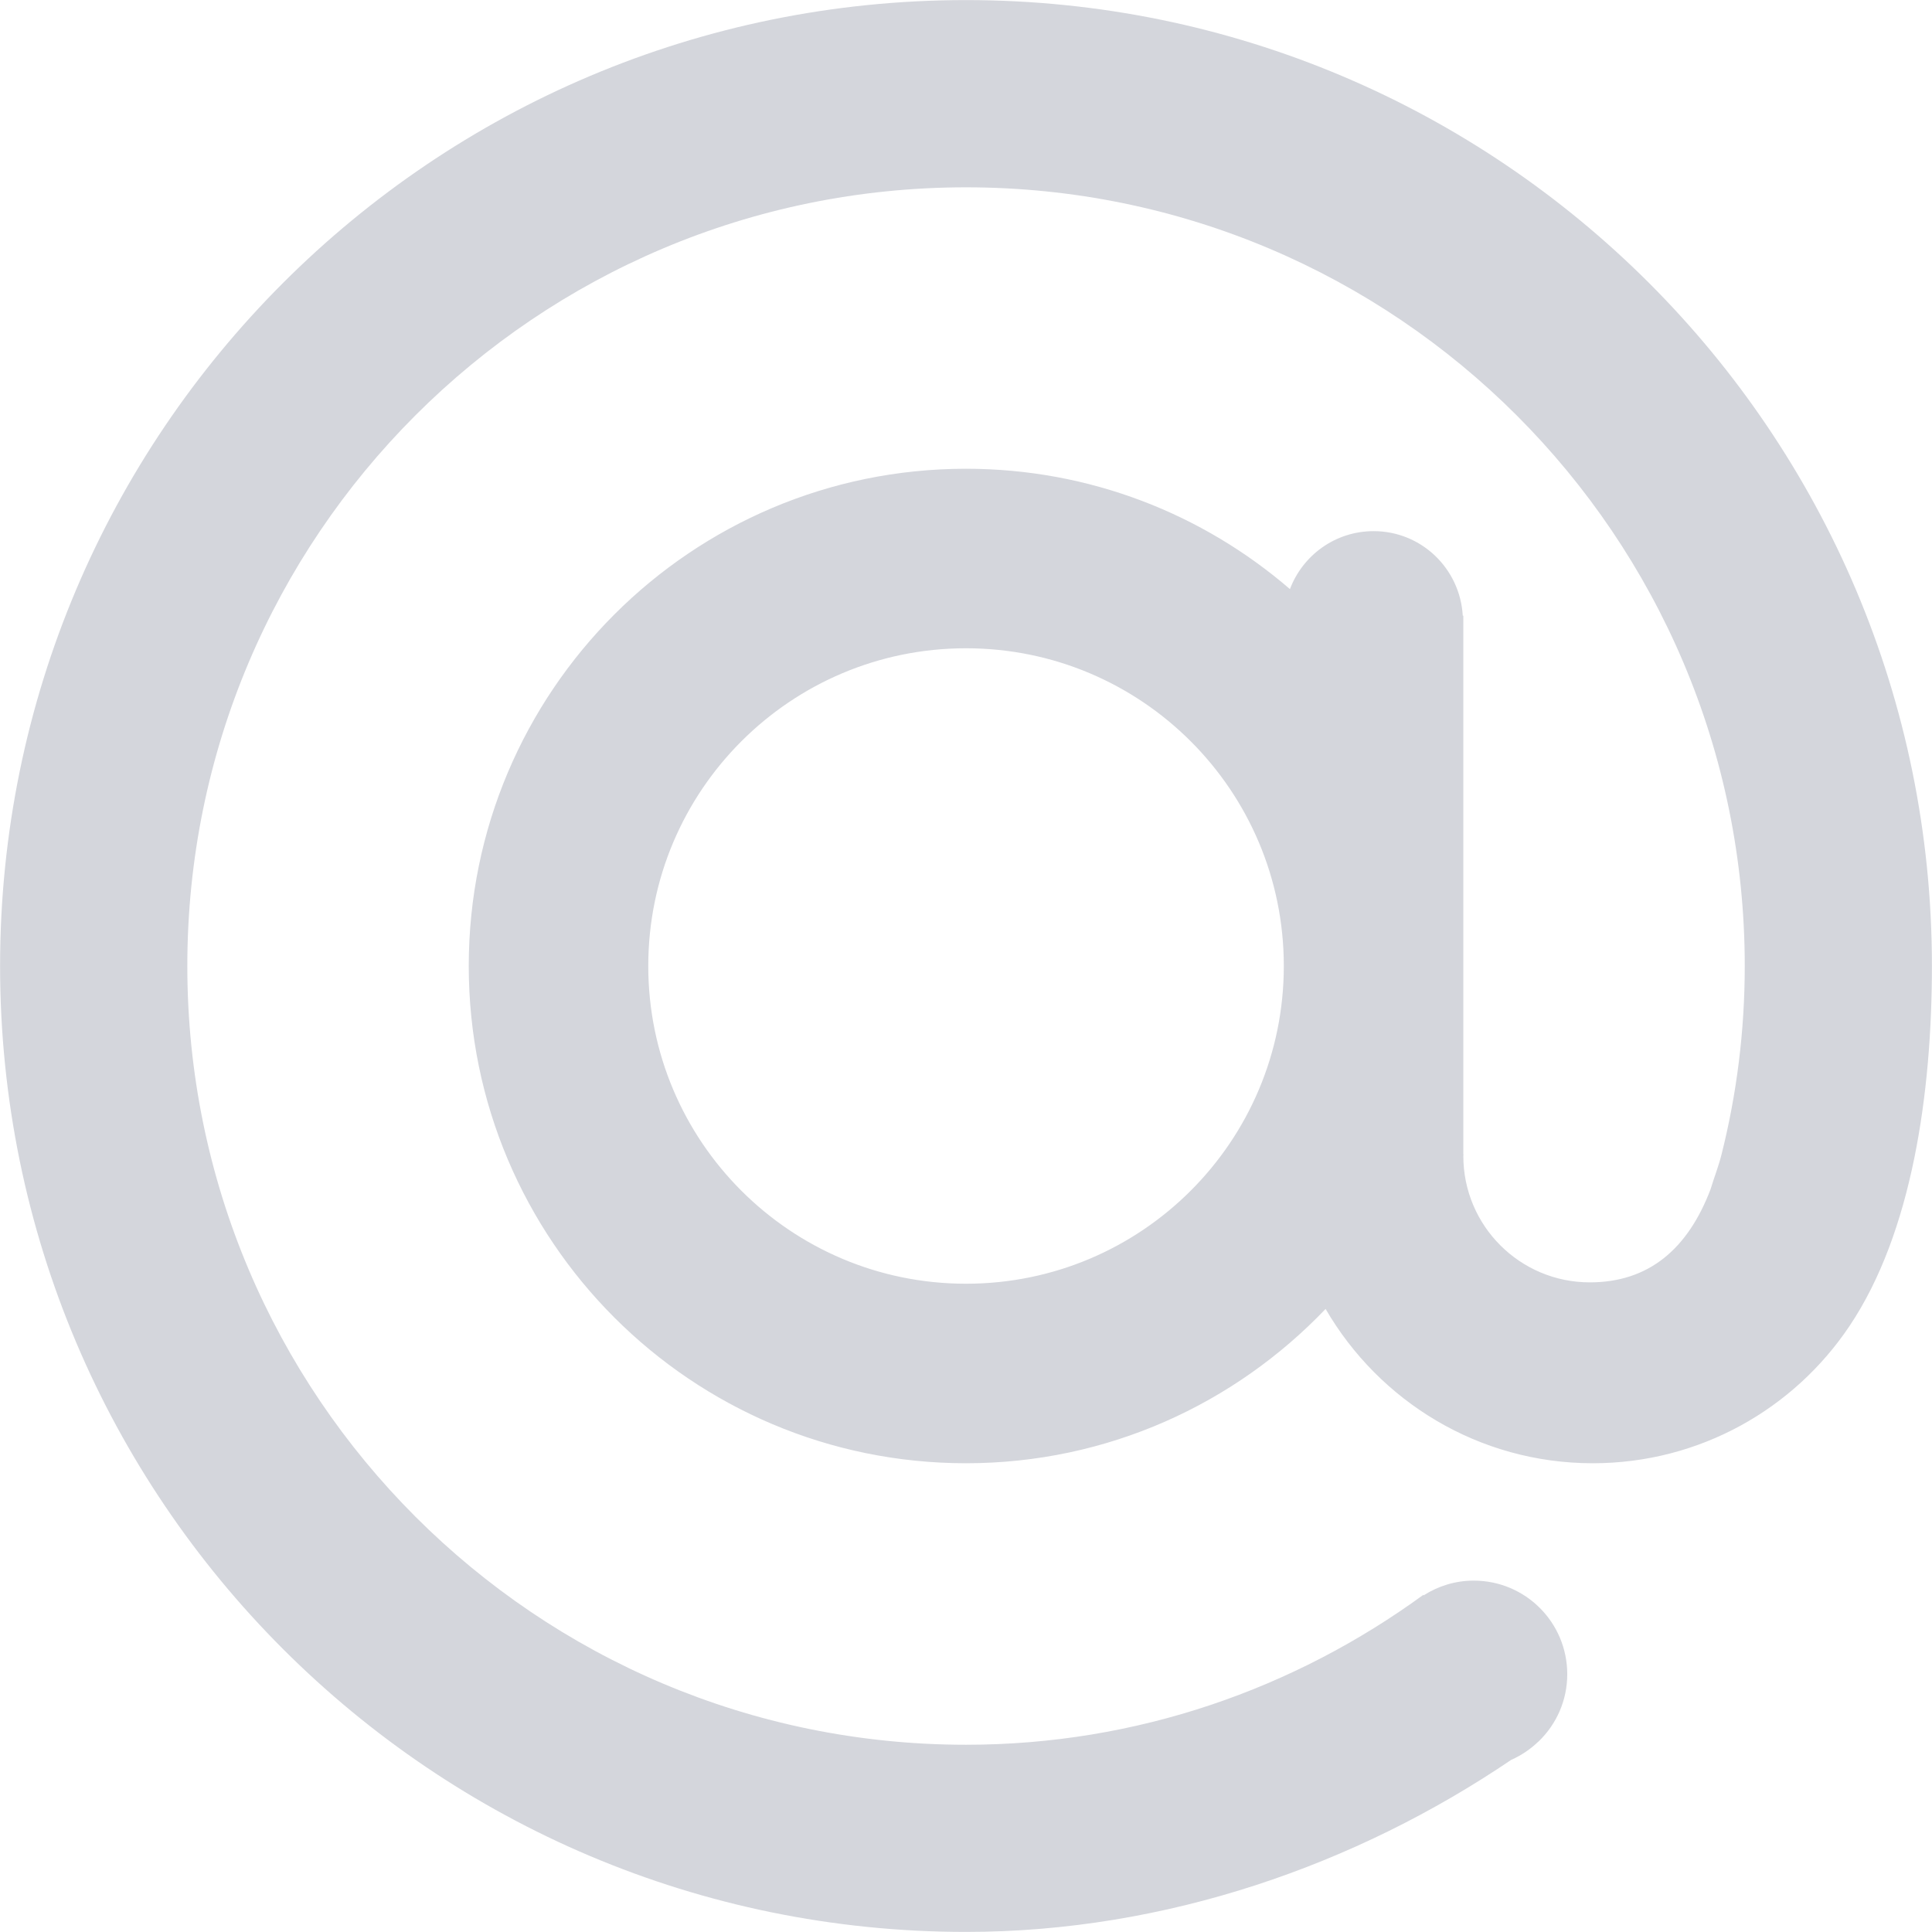 <svg xmlns="http://www.w3.org/2000/svg" xmlns:xlink="http://www.w3.org/1999/xlink" preserveAspectRatio="xMidYMid" width="24" height="24" viewBox="0 0 24 24">
  <defs>
    <style>
      .cls-1 {
        fill: #d4d6dc;
        fill-rule: evenodd;
      }
    </style>
  </defs>
  <path d="M12.000,0.001 C5.373,0.001 0.001,5.373 0.001,12.000 C0.001,18.627 5.373,23.999 12.000,23.999 C14.485,23.999 16.851,23.164 18.772,21.862 C18.899,21.806 19.013,21.728 19.111,21.634 C19.113,21.633 19.115,21.632 19.117,21.630 L19.116,21.630 C19.334,21.419 19.469,21.124 19.469,20.798 C19.469,20.155 18.950,19.635 18.307,19.635 C18.078,19.635 17.865,19.703 17.685,19.818 L17.681,19.812 C16.084,20.976 14.127,21.674 12.000,21.674 C6.658,21.674 2.327,17.343 2.327,12.000 C2.327,6.657 6.658,2.327 12.000,2.327 C17.343,2.327 21.674,6.657 21.674,12.000 C21.674,12.807 21.574,13.591 21.386,14.339 C21.349,14.488 21.293,14.628 21.249,14.774 C20.967,15.515 20.482,15.930 19.749,15.930 C18.881,15.930 18.178,15.227 18.178,14.360 C18.178,14.353 18.180,14.346 18.180,14.340 L18.178,14.340 L18.178,12.000 L18.178,7.648 L18.171,7.648 C18.137,7.063 17.657,6.598 17.064,6.598 C16.587,6.598 16.183,6.898 16.024,7.318 C14.944,6.387 13.539,5.823 12.000,5.823 C8.589,5.823 5.823,8.589 5.823,12.000 C5.823,15.411 8.589,18.177 12.000,18.177 C13.759,18.177 15.341,17.439 16.467,16.260 C17.131,17.405 18.367,18.177 19.786,18.177 C21.115,18.177 22.286,17.501 22.974,16.474 C23.752,15.316 23.999,13.583 23.999,11.999 C24.000,5.373 18.627,0.001 12.000,0.001 ZM12.000,15.947 C9.820,15.947 8.053,14.180 8.053,12.000 C8.053,9.820 9.821,8.053 12.000,8.053 C14.181,8.053 15.948,9.820 15.948,12.000 C15.948,14.180 14.181,15.947 12.000,15.947 Z" class="cls-1"/>
</svg>
